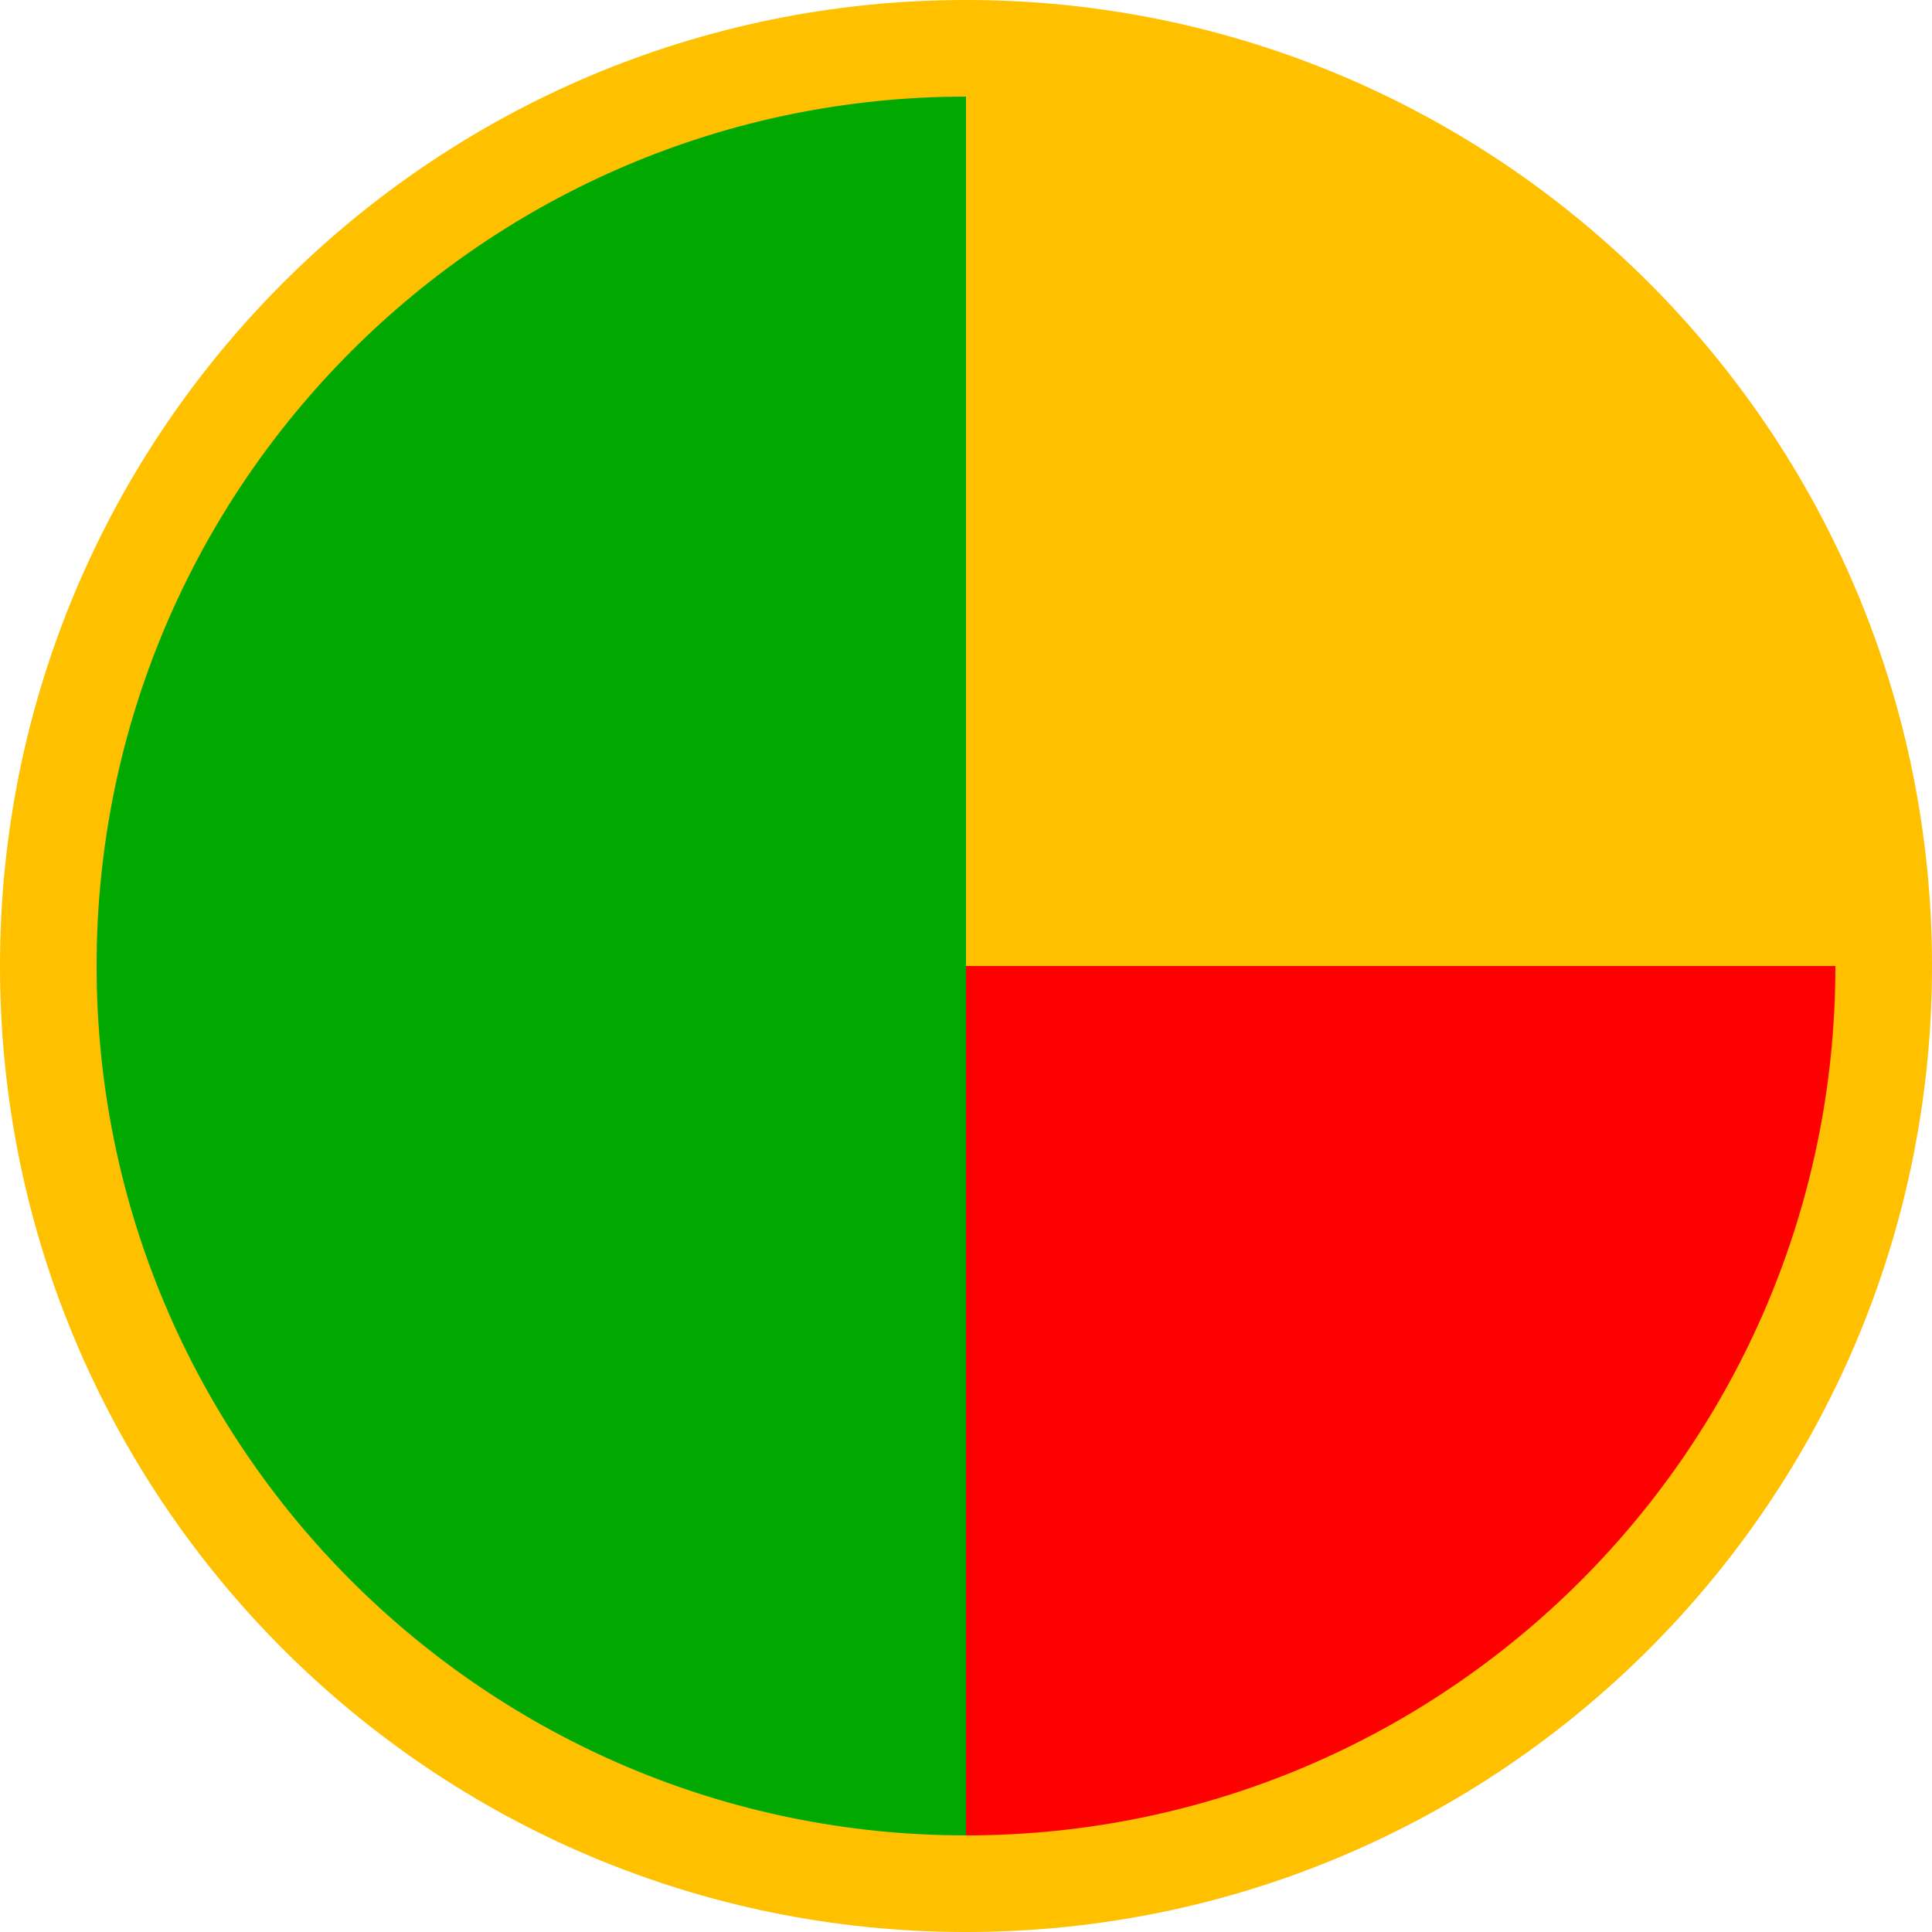 <?xml version="1.0" encoding="UTF-8" standalone="no"?>
<!-- Created with Inkscape (http://www.inkscape.org/) -->

<svg
   width="1800"
   height="1800"
   viewBox="0 0 476.25 476.25"
   version="1.1"
   id="svg8"
   inkscape:export-filename="C:\Users\厂永刄先生\Documents\GXI3CW2\,pjóŭ\Bénin.png"
   inkscape:export-xdpi="96"
   inkscape:export-ydpi="96"
   inkscape:version="1.3 (0e150ed6c4, 2023-07-21)"
   sodipodi:docname="bj_1990_roundel.svg"
   xmlns:inkscape="http://www.inkscape.org/namespaces/inkscape"
   xmlns:sodipodi="http://sodipodi.sourceforge.net/DTD/sodipodi-0.dtd"
   xmlns="http://www.w3.org/2000/svg"
   xmlns:svg="http://www.w3.org/2000/svg"
   xmlns:rdf="http://www.w3.org/1999/02/22-rdf-syntax-ns#"
   xmlns:cc="http://creativecommons.org/ns#"
   xmlns:dc="http://purl.org/dc/elements/1.1/">
  <defs
     id="defs2" />
  <sodipodi:namedview
     id="base"
     pagecolor="#ffffff"
     bordercolor="#666666"
     borderopacity="1.0"
     inkscape:pageopacity="0.0"
     inkscape:pageshadow="2"
     inkscape:zoom="0.21370339"
     inkscape:cx="662.13269"
     inkscape:cy="1546.5361"
     inkscape:document-units="px"
     inkscape:current-layer="layer1"
     showgrid="false"
     units="px"
     fit-margin-top="0"
     fit-margin-left="0"
     fit-margin-right="0"
     fit-margin-bottom="0"
     inkscape:showpageshadow="false"
     inkscape:snap-intersection-paths="false"
     inkscape:object-paths="false"
     inkscape:pagecheckerboard="true"
     inkscape:snap-smooth-nodes="false"
     inkscape:window-width="1920"
     inkscape:window-height="1009"
     inkscape:window-x="-8"
     inkscape:window-y="-8"
     inkscape:window-maximized="1"
     inkscape:object-nodes="true"
     inkscape:snap-nodes="true"
     inkscape:deskcolor="#505050" />
  <g
     inkscape:label="レイヤー 1"
     inkscape:groupmode="layer"
     id="layer1"
     transform="translate(55.185,-299.268)">
    <path
       id="path1"
       style="fill:#ffc000;stroke-width:0.259;stroke-linecap:round;stroke-linejoin:round;stroke-miterlimit:3.9;stroke-dasharray:0.778, 0.778"
       d="m 421.065,537.393 c 0,131.513 -106.612,238.125 -238.125,238.125 -131.513,0 -238.125,-106.612 -238.125,-238.125 0,-131.513 106.612,-238.125 238.125,-238.125 131.513,0 238.125,106.612 238.125,238.125 z"
       sodipodi:nodetypes="zzzzz" />
    <path
       id="circle1"
       style="fill:#00a800;stroke-width:0.234;stroke-linecap:round;stroke-linejoin:round;stroke-miterlimit:3.9;stroke-dasharray:0.701, 0.701"
       d="m 182.94,751.705 c -118.362,0 -214.313,-95.951 -214.313,-214.312 0,-118.362 95.951,-214.312 214.313,-214.312 z"
       sodipodi:nodetypes="czcc" />
    <path
       id="circle2"
       style="fill:#ff0000;stroke-width:0.234;stroke-linecap:round;stroke-linejoin:round;stroke-miterlimit:3.9;stroke-dasharray:0.701, 0.701"
       d="m 182.94,537.393 h 214.312 c 0,118.362 -95.951,214.312 -214.312,214.312 z"
       sodipodi:nodetypes="cccc" />
  </g>
</svg>
